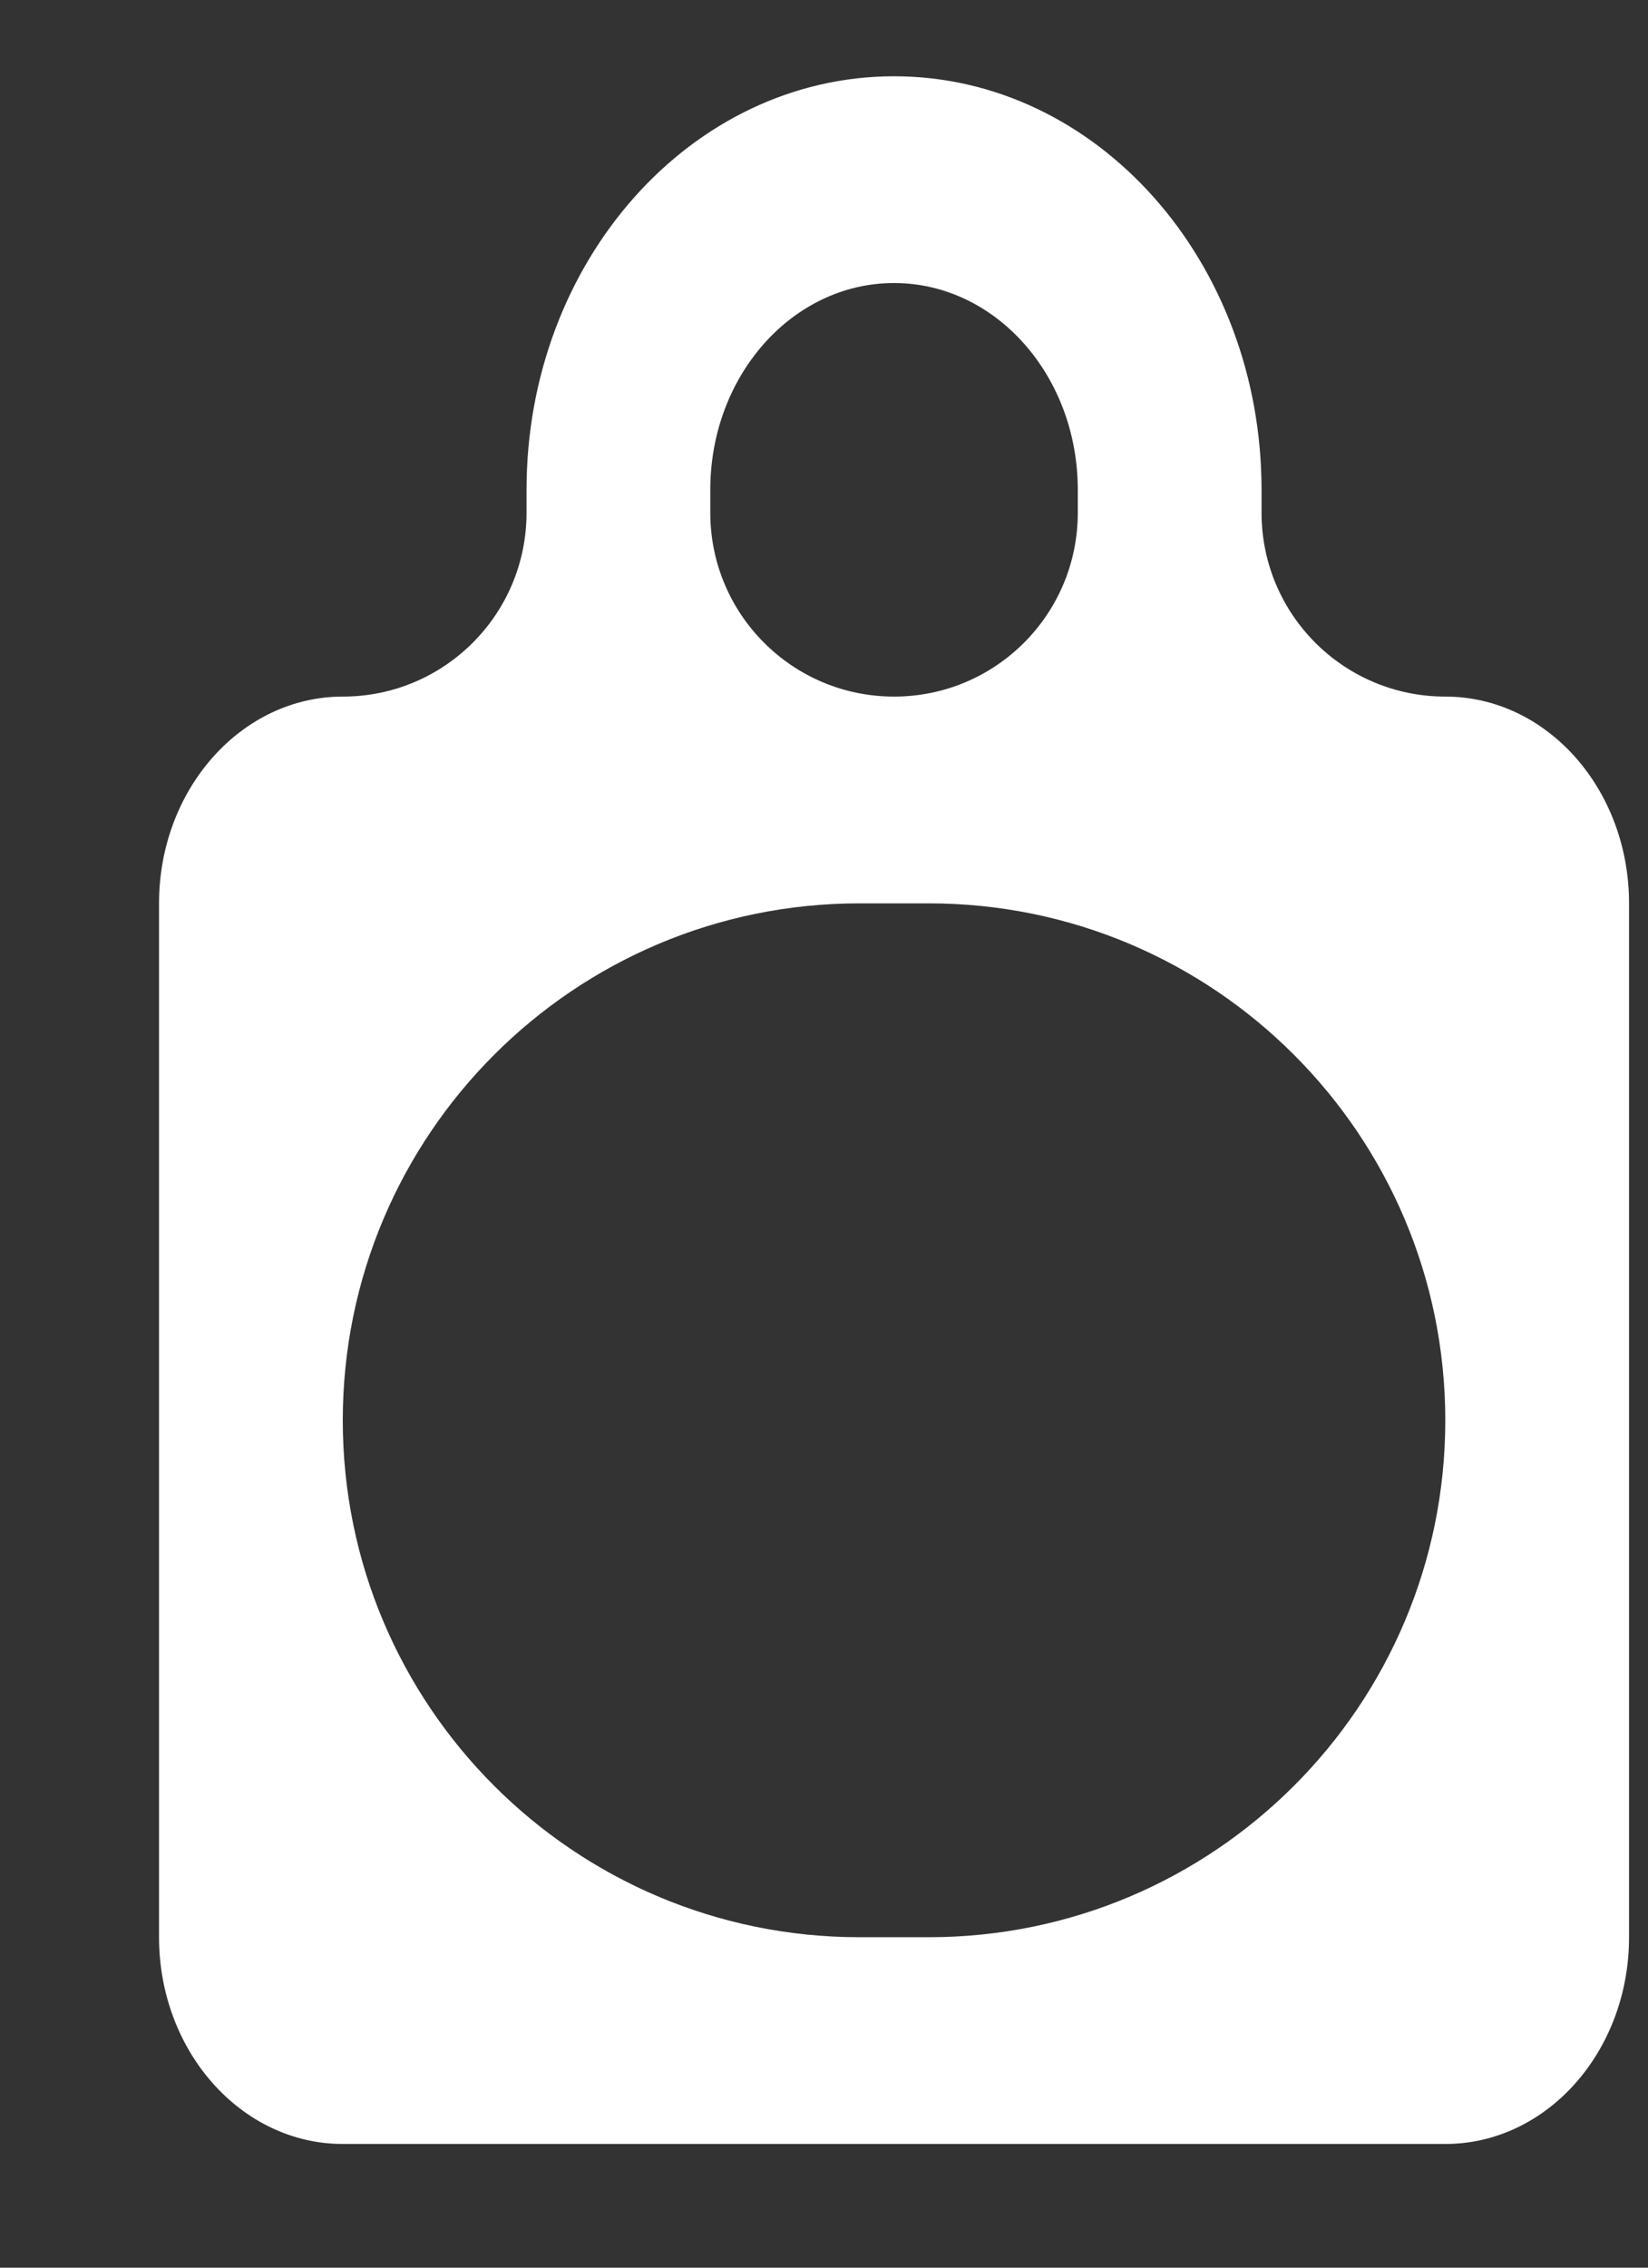 <svg width="8" height="11" viewBox="0 0 8 11" fill="none" xmlns="http://www.w3.org/2000/svg">
<rect x="0" y="0" width="8" height="11" fill="#333333" stroke="none"/>
<path d="M1.664 3.379C2.157 3.379 2.556 2.98 2.556 2.487V2.376C2.556 1.268 3.355 0.37 4.34 0.37C5.325 0.37 6.124 1.268 6.124 2.376V2.487C6.124 2.98 6.523 3.379 7.016 3.379C7.509 3.379 7.908 3.828 7.908 4.382V9.397C7.908 9.951 7.509 10.4 7.016 10.4H1.664C1.172 10.4 0.772 9.951 0.772 9.397V4.382C0.772 3.828 1.172 3.379 1.664 3.379ZM3.448 2.376V2.487C3.448 2.98 3.847 3.379 4.34 3.379C4.833 3.379 5.232 2.98 5.232 2.487V2.376C5.232 1.822 4.833 1.373 4.34 1.373C3.847 1.373 3.448 1.822 3.448 2.376ZM1.664 6.89C1.664 8.274 2.787 9.397 4.172 9.397H4.509C5.893 9.397 7.016 8.274 7.016 6.89C7.016 5.505 5.893 4.382 4.509 4.382H4.172C2.787 4.382 1.664 5.505 1.664 6.89Z" fill="white"/>
</svg>
